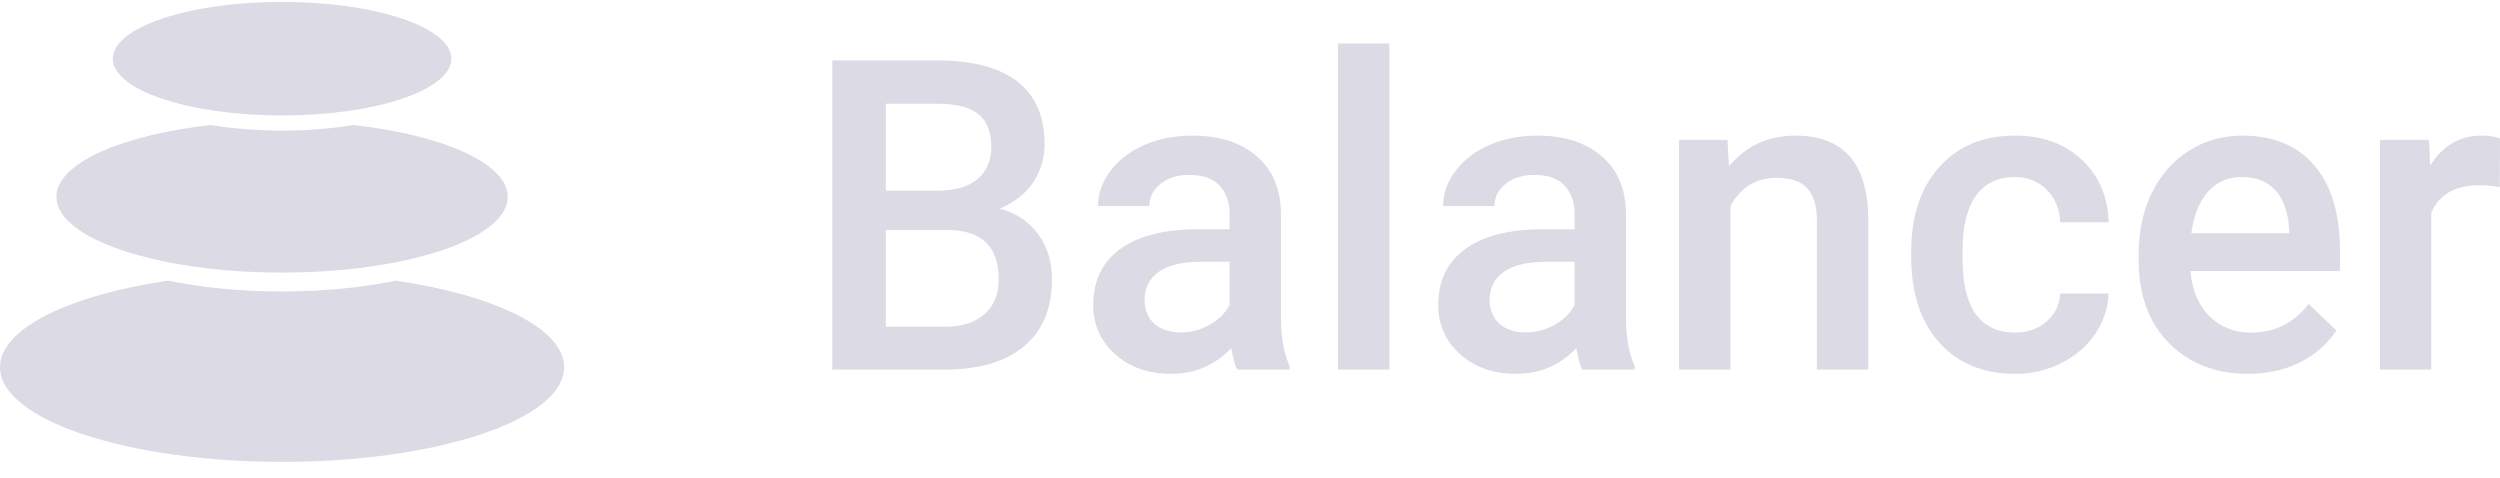 <svg width="115" height="22" viewBox="0 0 115 22" fill="none" xmlns="http://www.w3.org/2000/svg">
<path d="M18.222 12.909C22.774 13.585 25.951 15.114 25.951 16.892C25.951 19.297 20.142 21.246 12.975 21.246C5.809 21.246 0 19.297 0 16.892C0 15.114 3.177 13.585 7.729 12.909C9.293 13.228 11.079 13.409 12.975 13.409C14.824 13.409 16.568 13.237 18.104 12.933L18.222 12.909Z" fill="#DCDAE5"/>
<path d="M16.259 5.751C20.383 6.212 23.356 7.517 23.356 9.056C23.356 10.979 18.709 12.539 12.976 12.539C7.243 12.539 2.595 10.979 2.595 9.056C2.595 7.517 5.568 6.212 9.692 5.751C10.702 5.916 11.811 6.008 12.976 6.008C14.099 6.008 15.172 5.923 16.153 5.768L16.259 5.751Z" fill="#DCDAE5"/>
<ellipse cx="12.975" cy="2.699" rx="7.785" ry="2.612" fill="#DCDAE5"/>
<path d="M38.287 17V2.781H43.14C44.741 2.781 45.96 3.104 46.796 3.748C47.633 4.393 48.051 5.353 48.051 6.629C48.051 7.28 47.876 7.866 47.526 8.387C47.176 8.908 46.663 9.311 45.989 9.598C46.754 9.806 47.344 10.2 47.759 10.779C48.181 11.352 48.391 12.042 48.391 12.85C48.391 14.184 47.963 15.21 47.108 15.926C46.258 16.642 45.039 17 43.451 17H38.287ZM40.747 10.584V15.027H43.48C44.252 15.027 44.855 14.835 45.289 14.451C45.723 14.067 45.941 13.533 45.941 12.85C45.941 11.372 45.188 10.617 43.684 10.584H40.747ZM40.747 8.768H43.159C43.924 8.768 44.521 8.595 44.949 8.25C45.383 7.898 45.6 7.404 45.6 6.766C45.6 6.062 45.399 5.555 44.997 5.242C44.602 4.93 43.982 4.773 43.14 4.773H40.747V8.768Z" fill="#DCDAE5"/>
<path d="M56.911 17C56.807 16.798 56.716 16.469 56.638 16.014C55.886 16.801 54.966 17.195 53.876 17.195C52.819 17.195 51.957 16.893 51.289 16.287C50.622 15.682 50.288 14.933 50.288 14.041C50.288 12.915 50.703 12.052 51.532 11.453C52.369 10.848 53.562 10.545 55.111 10.545H56.56V9.852C56.56 9.305 56.408 8.868 56.103 8.543C55.799 8.211 55.335 8.045 54.713 8.045C54.175 8.045 53.734 8.182 53.39 8.455C53.046 8.722 52.875 9.064 52.875 9.48H50.511C50.511 8.901 50.703 8.361 51.085 7.859C51.468 7.352 51.986 6.954 52.641 6.668C53.303 6.382 54.038 6.238 54.849 6.238C56.081 6.238 57.063 6.551 57.796 7.176C58.528 7.794 58.904 8.667 58.924 9.793V14.559C58.924 15.509 59.057 16.268 59.322 16.834V17H56.911ZM54.314 15.291C54.781 15.291 55.218 15.177 55.627 14.949C56.042 14.721 56.353 14.415 56.56 14.031V12.039H55.286C54.411 12.039 53.753 12.192 53.312 12.498C52.871 12.804 52.651 13.237 52.651 13.797C52.651 14.253 52.8 14.617 53.098 14.891C53.403 15.158 53.808 15.291 54.314 15.291Z" fill="#DCDAE5"/>
<path d="M63.913 17H61.55V2H63.913V17Z" fill="#DCDAE5"/>
<path d="M72.782 17C72.679 16.798 72.588 16.469 72.51 16.014C71.758 16.801 70.837 17.195 69.748 17.195C68.691 17.195 67.829 16.893 67.161 16.287C66.493 15.682 66.159 14.933 66.159 14.041C66.159 12.915 66.574 12.052 67.404 11.453C68.241 10.848 69.434 10.545 70.983 10.545H72.432V9.852C72.432 9.305 72.28 8.868 71.975 8.543C71.67 8.211 71.207 8.045 70.584 8.045C70.046 8.045 69.605 8.182 69.262 8.455C68.918 8.722 68.746 9.064 68.746 9.48H66.383C66.383 8.901 66.574 8.361 66.957 7.859C67.339 7.352 67.858 6.954 68.513 6.668C69.174 6.382 69.91 6.238 70.721 6.238C71.952 6.238 72.935 6.551 73.667 7.176C74.4 7.794 74.776 8.667 74.796 9.793V14.559C74.796 15.509 74.928 16.268 75.194 16.834V17H72.782ZM70.186 15.291C70.653 15.291 71.09 15.177 71.499 14.949C71.913 14.721 72.225 14.415 72.432 14.031V12.039H71.158C70.283 12.039 69.625 12.192 69.184 12.498C68.743 12.804 68.523 13.237 68.523 13.797C68.523 14.253 68.672 14.617 68.97 14.891C69.275 15.158 69.68 15.291 70.186 15.291Z" fill="#DCDAE5"/>
<path d="M79.464 6.434L79.532 7.654C80.31 6.71 81.331 6.238 82.595 6.238C84.787 6.238 85.902 7.498 85.941 10.018V17H83.578V10.154C83.578 9.484 83.432 8.989 83.14 8.67C82.855 8.344 82.385 8.182 81.73 8.182C80.777 8.182 80.067 8.615 79.6 9.48V17H77.237V6.434H79.464Z" fill="#DCDAE5"/>
<path d="M92.68 15.301C93.27 15.301 93.76 15.128 94.149 14.783C94.538 14.438 94.745 14.012 94.771 13.504H96.998C96.972 14.162 96.768 14.777 96.386 15.35C96.003 15.916 95.484 16.365 94.83 16.697C94.175 17.029 93.468 17.195 92.71 17.195C91.238 17.195 90.071 16.717 89.208 15.76C88.346 14.803 87.915 13.481 87.915 11.795V11.551C87.915 9.943 88.343 8.657 89.199 7.693C90.055 6.723 91.222 6.238 92.7 6.238C93.951 6.238 94.969 6.606 95.754 7.342C96.544 8.071 96.96 9.031 96.998 10.223H94.771C94.745 9.617 94.538 9.119 94.149 8.729C93.766 8.338 93.277 8.143 92.68 8.143C91.915 8.143 91.325 8.423 90.91 8.982C90.495 9.536 90.285 10.379 90.278 11.512V11.893C90.278 13.038 90.482 13.895 90.891 14.461C91.306 15.021 91.902 15.301 92.68 15.301Z" fill="#DCDAE5"/>
<path d="M103.417 17.195C101.919 17.195 100.704 16.723 99.77 15.779C98.843 14.829 98.379 13.566 98.379 11.99V11.697C98.379 10.643 98.58 9.702 98.982 8.875C99.391 8.042 99.961 7.394 100.694 6.932C101.427 6.469 102.244 6.238 103.145 6.238C104.578 6.238 105.683 6.697 106.461 7.615C107.246 8.533 107.638 9.832 107.638 11.512V12.469H100.762C100.833 13.341 101.122 14.031 101.628 14.539C102.14 15.047 102.782 15.301 103.553 15.301C104.636 15.301 105.518 14.861 106.199 13.982L107.473 15.203C107.051 15.835 106.487 16.326 105.78 16.678C105.08 17.023 104.292 17.195 103.417 17.195ZM103.135 8.143C102.487 8.143 101.962 8.37 101.56 8.826C101.164 9.282 100.911 9.917 100.801 10.73H105.304V10.555C105.252 9.76 105.041 9.161 104.672 8.758C104.302 8.348 103.79 8.143 103.135 8.143Z" fill="#DCDAE5"/>
<path d="M114.99 8.602C114.679 8.549 114.358 8.523 114.027 8.523C112.945 8.523 112.215 8.94 111.839 9.773V17H109.476V6.434H111.732L111.791 7.615C112.361 6.697 113.152 6.238 114.164 6.238C114.501 6.238 114.78 6.284 115 6.375L114.99 8.602Z" fill="#DCDAE5"/>
</svg>
